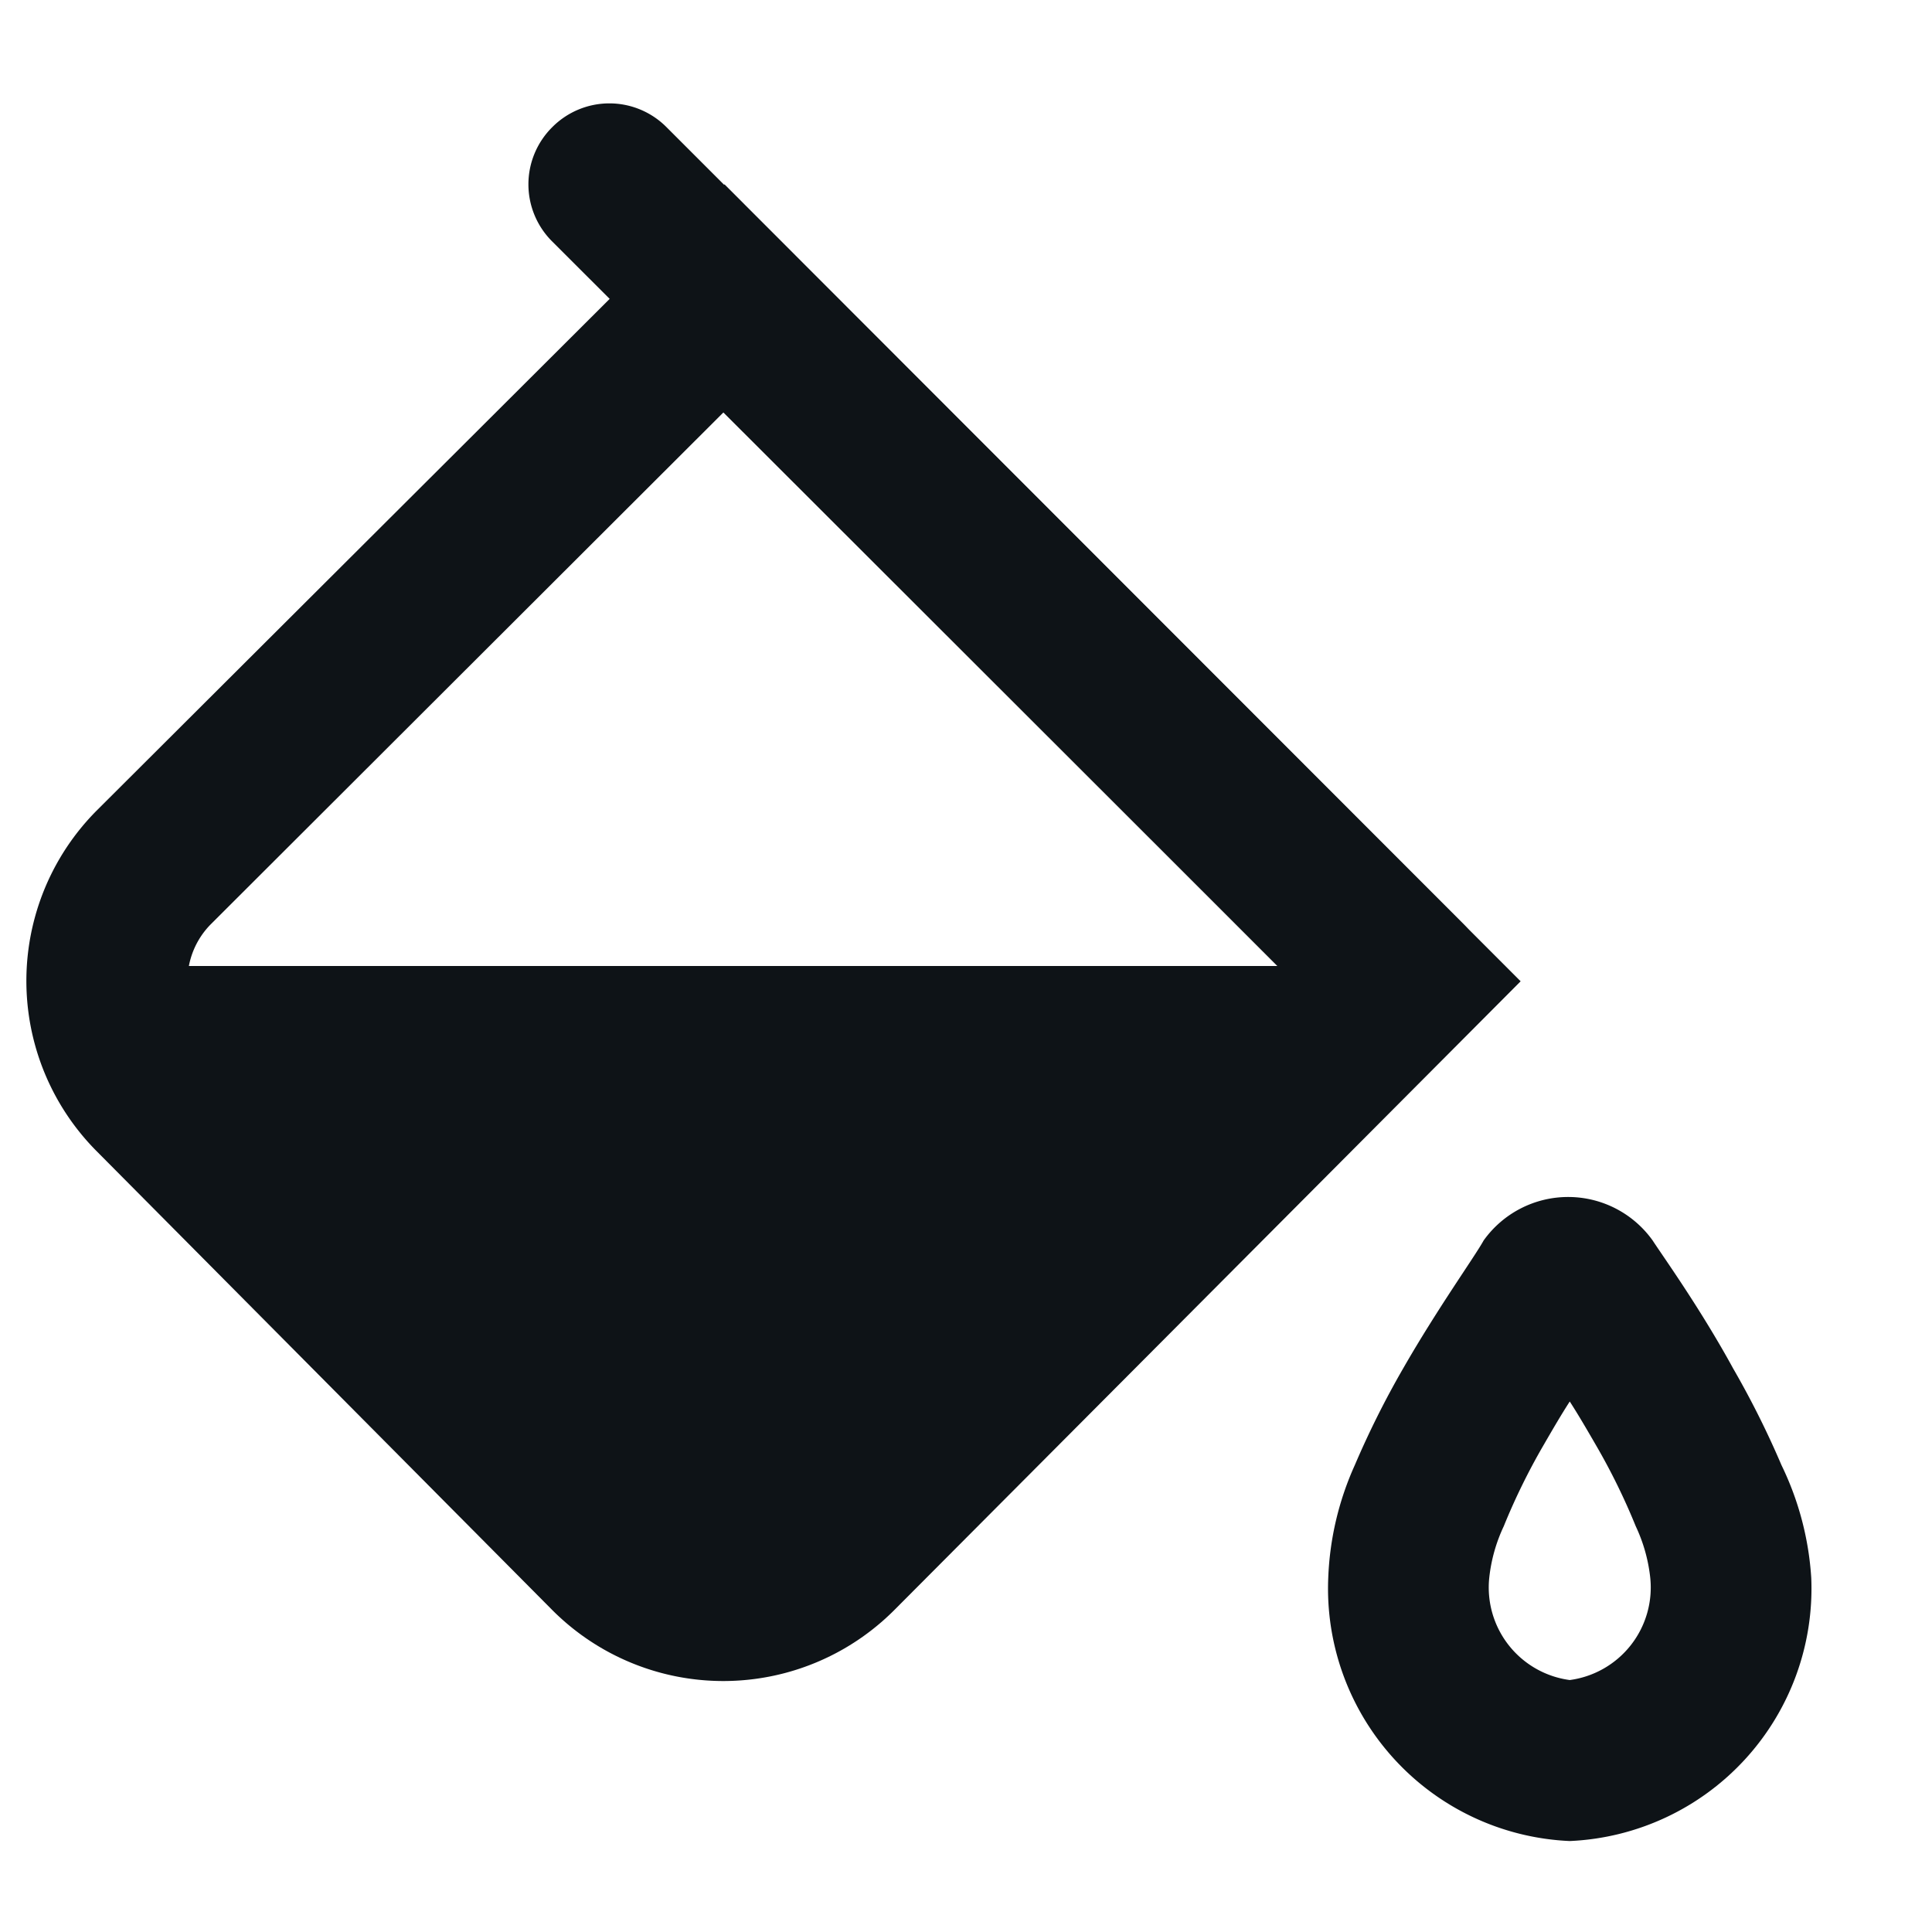 <svg xmlns="http://www.w3.org/2000/svg" viewBox="0 0 24 24"><defs><style>.cls-1,.cls-2{fill:#0e1317;}.cls-1{fill-rule:evenodd;}</style></defs><title>ic-editor-color</title><g id="Layer-53" data-name="Layer"><g id="Vrstva_15" data-name="Vrstva 15"><path class="cls-1" d="M9,2.29l9.89,9.9L11.11,20a3,3,0,0,1-4.25,0L1.21,14.31a3,3,0,0,1,0-4.25ZM9,5.11,2.62,11.48a1,1,0,0,0,0,1.41l5.66,5.66a1,1,0,0,0,1.41,0l6.37-6.36Z"/><path class="cls-2" d="M6.86,1.58a1,1,0,0,1,1.42,0l9.9,9.9a1,1,0,0,1,0,1.41,1,1,0,0,1-1.42,0L6.86,3A1,1,0,0,1,6.86,1.58Z"/><path class="cls-2" d="M1,12H18L9,20.5Z"/><path class="cls-1" d="M22.5,19.6a3.14,3.14,0,0,1-3,3.27,3.14,3.14,0,0,1-3-3.27,3.74,3.74,0,0,1,.33-1.4,11.19,11.19,0,0,1,.6-1.2c.43-.75.89-1.39,1-1.59a1.29,1.29,0,0,1,2.1,0c.13.2.59.84,1,1.59l-.75.43.75-.43a11.19,11.19,0,0,1,.6,1.2A3.74,3.74,0,0,1,22.5,19.6Zm-3,1.27a1.16,1.16,0,0,0,1-1.27,2,2,0,0,0-.18-.64,8,8,0,0,0-.49-1c-.11-.19-.22-.38-.33-.55-.11.17-.22.36-.33.55a8,8,0,0,0-.49,1,2,2,0,0,0-.18.64A1.16,1.16,0,0,0,19.5,20.87Z"/></g></g></svg>